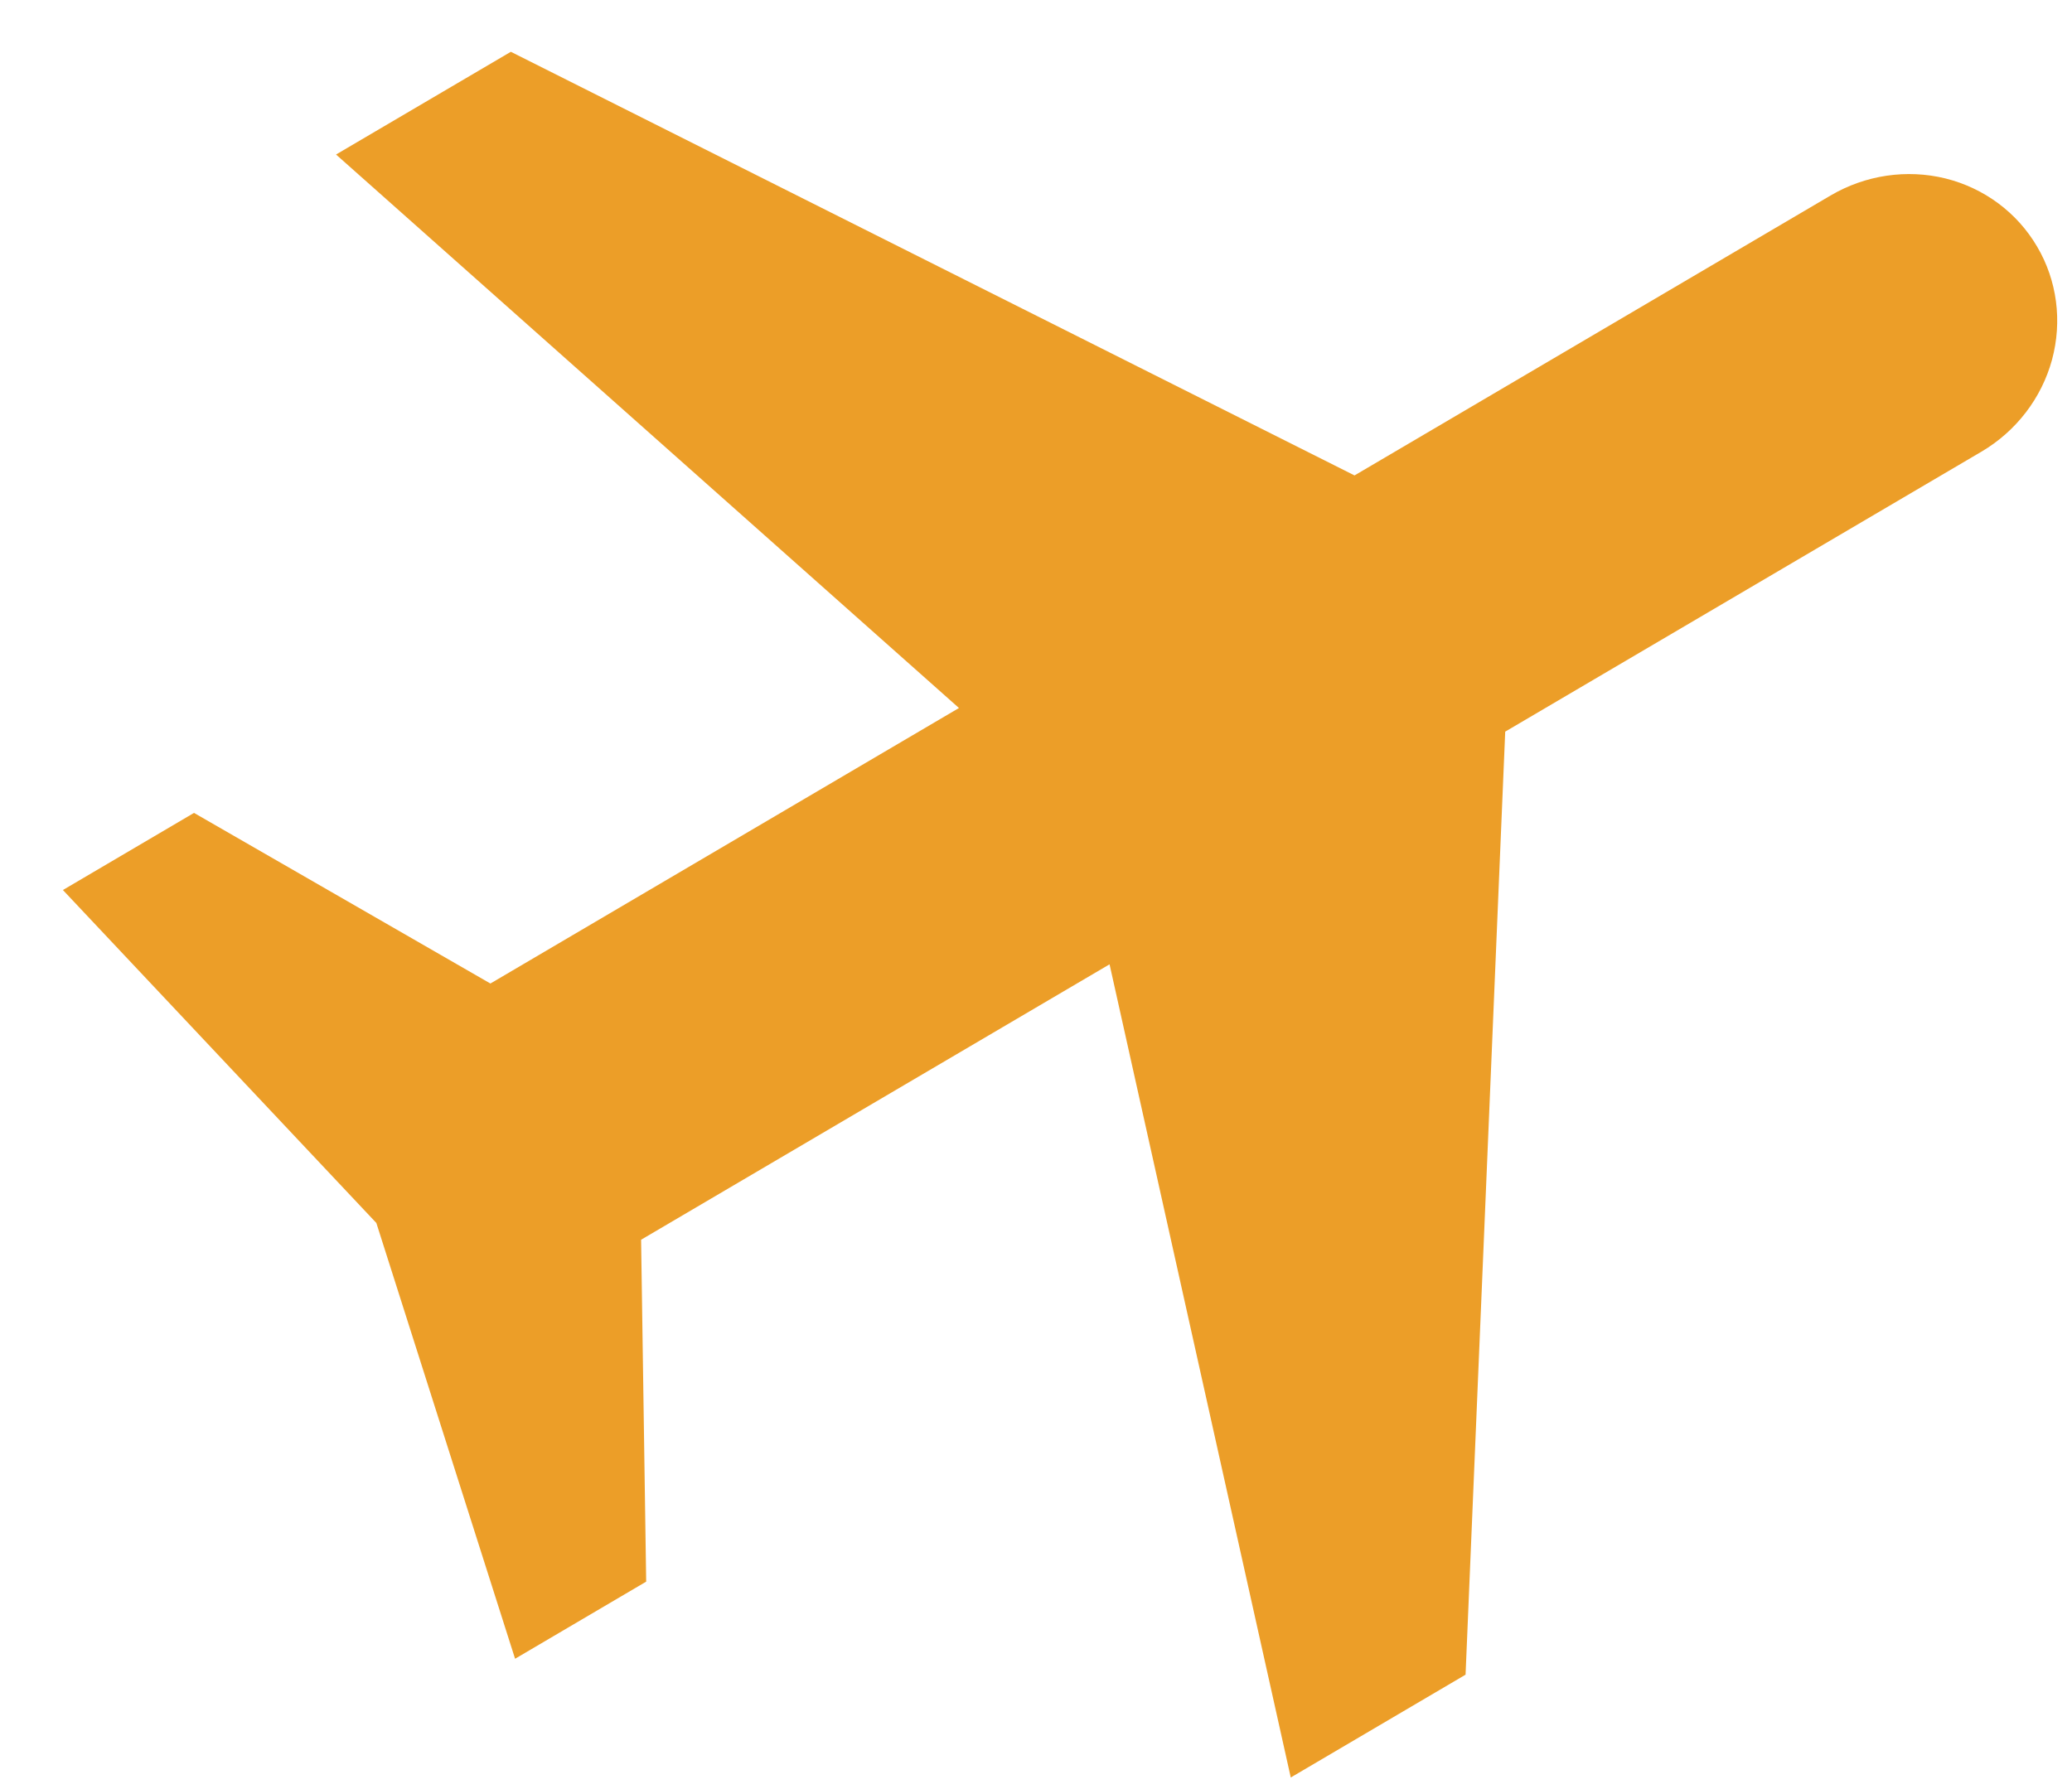 <svg width="22" height="19" viewBox="0 0 22 19" fill="none" xmlns="http://www.w3.org/2000/svg">
<path d="M15.982 7.77L15.561 17.785L13.705 18.877L11.781 10.241L6.807 13.166L6.861 16.797L5.469 17.616L3.996 12.988L0.668 9.452L2.06 8.633L5.207 10.445L10.182 7.519L3.568 1.641L5.424 0.55L14.382 5.049L19.437 2.076C19.806 1.859 20.245 1.794 20.656 1.895C21.067 1.997 21.417 2.257 21.629 2.618C21.842 2.978 21.898 3.411 21.788 3.82C21.677 4.228 21.407 4.58 21.038 4.797L15.982 7.77Z" fill="#EC9E28"/>
</svg>
